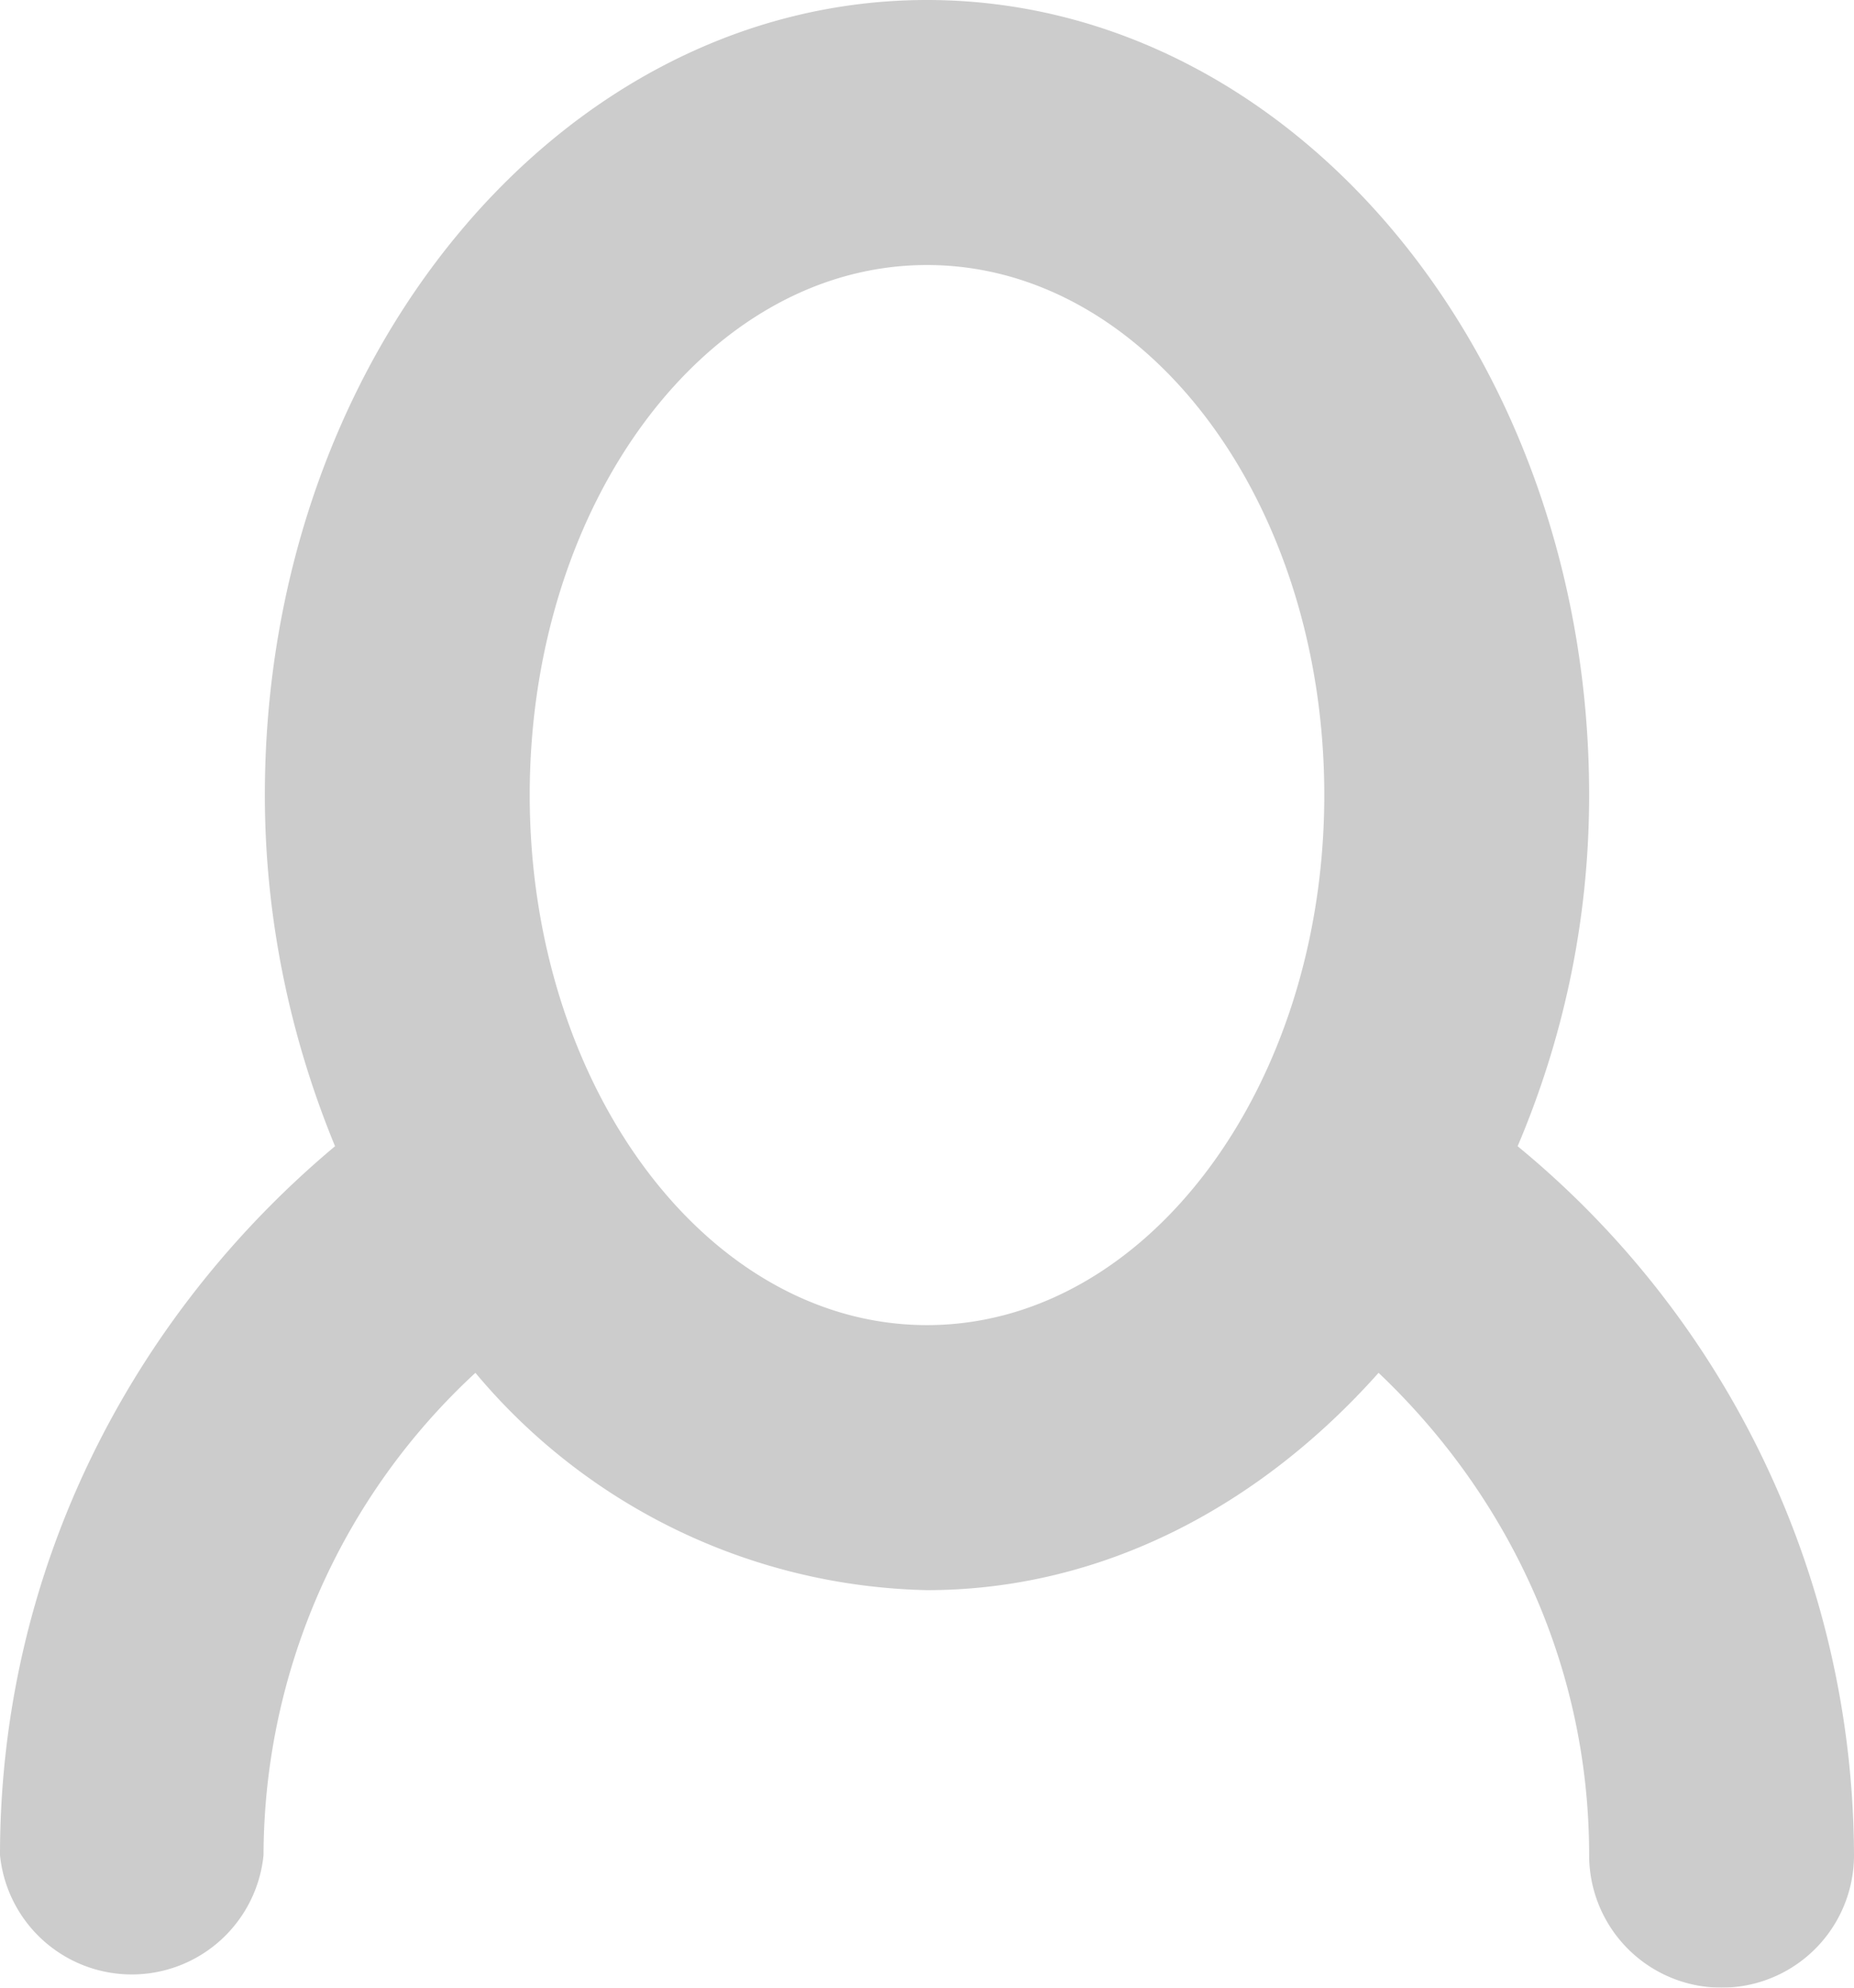 <svg xmlns="http://www.w3.org/2000/svg" xmlns:xlink="http://www.w3.org/1999/xlink" width="14" height="15" viewBox="0 0 14 15"><defs><path id="p0zea" d="M578 1707a1 1 0 0 1-1-1c0-1.44-.62-2.72-1.59-3.64-.9 1.01-2.09 1.64-3.41 1.64a4.57 4.57 0 0 1-3.41-1.64 4.97 4.97 0 0 0-1.6 3.64 1 1 0 0 1-1.99 0c0-2.16 1-4.07 2.53-5.35-.33-.8-.53-1.7-.53-2.65 0-3.31 2.24-6 5-6s5 2.69 5 6c0 .96-.2 1.85-.54 2.65A6.95 6.95 0 0 1 579 1706a1 1 0 0 1-1 1zm-6-13c-1.66 0-3 1.79-3 4 0 2.2 1.34 4 3 4s3-1.8 3-4c0-2.21-1.34-4-3-4z"/></defs><g><g opacity=".2" transform="translate(-565 -1692)"><use xlink:href="#p0zea"/></g></g></svg>